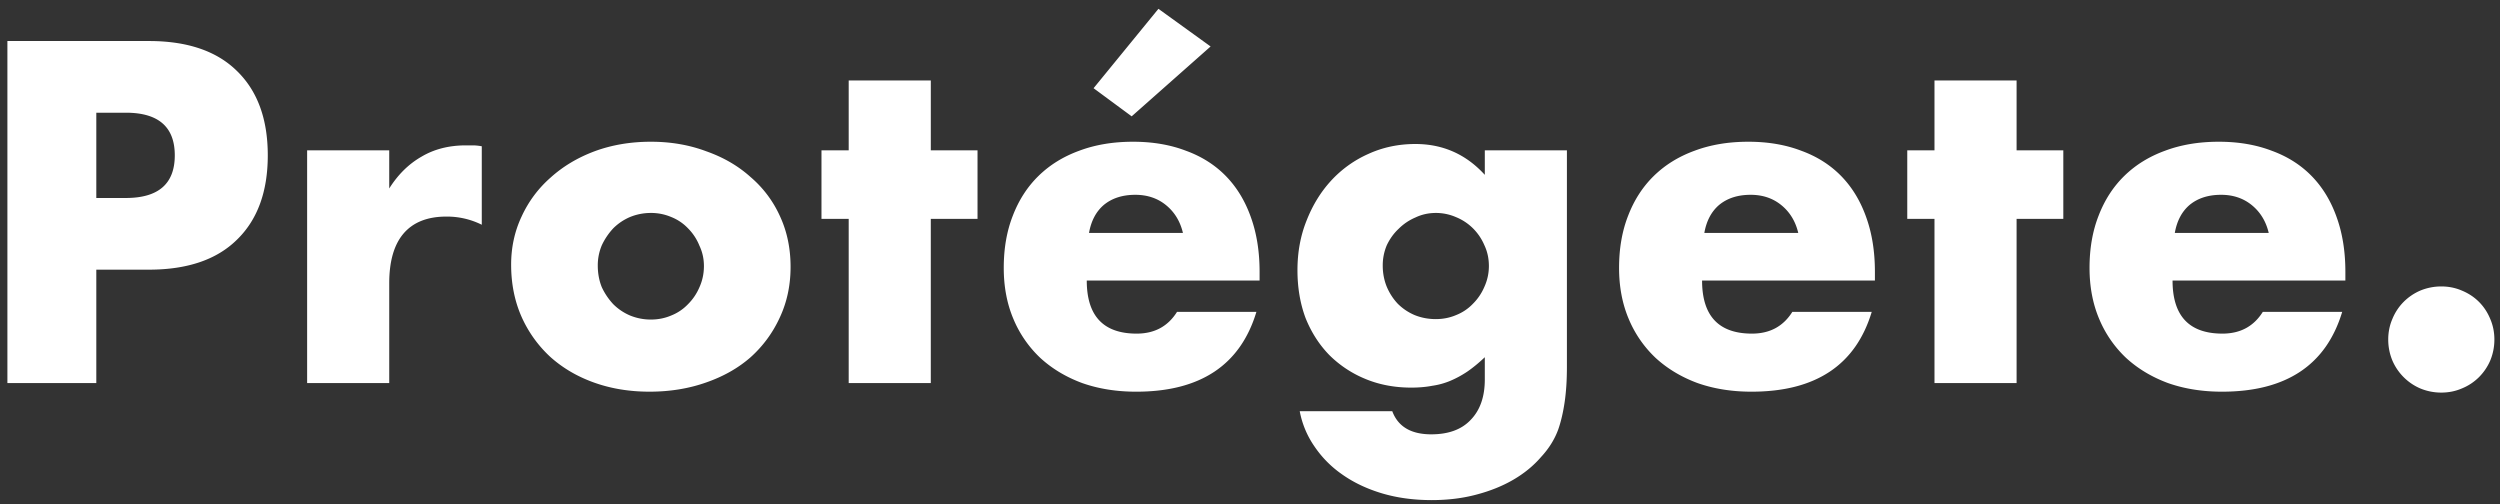 <svg width="248" height="50" viewBox="0 0 248 50" fill="none" xmlns="http://www.w3.org/2000/svg"><rect x="0" y="0" width="248" height="50" fill="#333333" stroke="none"/><path d="M9.554 19.64h2.925c3.24 0 4.86-1.41 4.86-4.23 0-2.82-1.62-4.23-4.86-4.23H9.554v8.46zm0 18.36H.734V4.07h14.04c3.81 0 6.72.99 8.73 2.97 2.04 1.98 3.06 4.77 3.06 8.37 0 3.6-1.02 6.39-3.06 8.37-2.01 1.98-4.92 2.97-8.73 2.97h-5.22V38zm20.913-23.085h8.145v3.78c.87-1.38 1.935-2.43 3.195-3.15 1.26-.75 2.73-1.125 4.41-1.125h.675c.27 0 .57.03.9.09v7.785a7.739 7.739 0 00-3.51-.81c-1.89 0-3.315.57-4.275 1.71-.93 1.11-1.395 2.745-1.395 4.905V38h-8.145V14.915zM59.3 26.345c0 .78.135 1.5.405 2.16a6.5 6.5 0 001.125 1.665c.48.48 1.035.855 1.665 1.125.66.27 1.35.405 2.07.405.72 0 1.395-.135 2.025-.405a4.669 4.669 0 001.665-1.125c.48-.48.855-1.035 1.125-1.665.3-.66.45-1.365.45-2.115 0-.72-.15-1.395-.45-2.025a5.14 5.14 0 00-1.125-1.71 4.669 4.669 0 00-1.665-1.125 5.086 5.086 0 00-2.025-.405c-.72 0-1.41.135-2.07.405-.63.27-1.185.645-1.665 1.125a6.5 6.5 0 00-1.125 1.665 5.086 5.086 0 00-.405 2.025zm-8.595-.09c0-1.71.345-3.3 1.035-4.77.69-1.5 1.65-2.79 2.88-3.87 1.23-1.11 2.685-1.98 4.365-2.61 1.71-.63 3.57-.945 5.58-.945 1.98 0 3.81.315 5.49.945 1.71.6 3.18 1.455 4.41 2.565a11.102 11.102 0 012.925 3.915c.69 1.5 1.035 3.165 1.035 4.995s-.36 3.51-1.08 5.04c-.69 1.5-1.65 2.805-2.88 3.915-1.23 1.08-2.715 1.92-4.455 2.52-1.71.6-3.57.9-5.58.9-1.98 0-3.81-.3-5.49-.9-1.68-.6-3.135-1.455-4.365-2.565a12.117 12.117 0 01-2.835-3.96c-.69-1.56-1.035-3.285-1.035-5.175zm41.63-4.545V38h-8.144V21.71h-2.7v-6.795h2.7v-6.93h8.145v6.93h4.635v6.795h-4.635zm25.012 1.395c-.27-1.14-.825-2.055-1.665-2.745-.84-.69-1.86-1.035-3.06-1.035-1.26 0-2.295.33-3.105.99-.78.66-1.275 1.59-1.485 2.79h9.315zm-9.54 4.725c0 3.51 1.65 5.265 4.95 5.265 1.77 0 3.105-.72 4.005-2.16h7.875c-1.59 5.28-5.565 7.92-11.925 7.92-1.95 0-3.735-.285-5.355-.855-1.62-.6-3.015-1.44-4.185-2.52a11.278 11.278 0 01-2.655-3.87c-.63-1.5-.945-3.18-.945-5.04 0-1.92.3-3.645.9-5.175.6-1.56 1.455-2.88 2.565-3.96 1.11-1.08 2.445-1.905 4.005-2.475 1.59-.6 3.375-.9 5.355-.9 1.95 0 3.705.3 5.265.9 1.56.57 2.88 1.41 3.96 2.52s1.905 2.475 2.475 4.095c.57 1.59.855 3.39.855 5.4v.855h-17.145zm12.285-23.22l-7.83 6.93-3.78-2.79 6.435-7.875 5.175 3.735zm17.076 21.735c0 .75.135 1.455.405 2.115.27.63.63 1.185 1.08 1.665.48.48 1.035.855 1.665 1.125.66.27 1.365.405 2.115.405.72 0 1.395-.135 2.025-.405a4.669 4.669 0 001.665-1.125c.48-.48.855-1.035 1.125-1.665.3-.66.45-1.35.45-2.07 0-.75-.15-1.44-.45-2.07a5.266 5.266 0 00-1.125-1.665 5.14 5.14 0 00-1.71-1.125 4.975 4.975 0 00-1.98-.405c-.72 0-1.395.15-2.025.45-.63.27-1.185.645-1.665 1.125-.48.45-.87.99-1.17 1.62a5.086 5.086 0 00-.405 2.025zm18.27-11.43v21.51c0 1.29-.075 2.445-.225 3.465-.15 1.02-.36 1.92-.63 2.7-.36.99-.93 1.905-1.71 2.745-.75.87-1.665 1.62-2.745 2.25-1.08.63-2.31 1.125-3.69 1.485-1.35.36-2.82.54-4.41.54-1.8 0-3.45-.225-4.95-.675-1.5-.45-2.82-1.08-3.96-1.89a10.545 10.545 0 01-2.745-2.79 9.058 9.058 0 01-1.44-3.465h9.18c.57 1.53 1.86 2.295 3.87 2.295 1.71 0 3.015-.48 3.915-1.44.93-.96 1.395-2.295 1.395-4.005v-2.205c-.6.57-1.185 1.05-1.755 1.44-.54.36-1.095.66-1.665.9-.57.24-1.17.405-1.8.495-.63.12-1.32.18-2.07.18-1.65 0-3.165-.285-4.545-.855a10.937 10.937 0 01-3.6-2.385c-.99-1.02-1.77-2.235-2.34-3.645-.54-1.44-.81-3.03-.81-4.77 0-1.77.3-3.405.9-4.905.6-1.53 1.41-2.85 2.43-3.96a11.152 11.152 0 013.69-2.655c1.44-.66 3-.99 4.68-.99 2.73 0 5.025 1.02 6.885 3.06v-2.43h8.145zm22.949 8.19c-.27-1.14-.825-2.055-1.665-2.745-.84-.69-1.86-1.035-3.06-1.035-1.26 0-2.295.33-3.105.99-.78.66-1.275 1.59-1.485 2.79h9.315zm-9.54 4.725c0 3.51 1.65 5.265 4.95 5.265 1.77 0 3.105-.72 4.005-2.16h7.875c-1.59 5.28-5.565 7.92-11.925 7.92-1.95 0-3.735-.285-5.355-.855-1.62-.6-3.015-1.44-4.185-2.52a11.278 11.278 0 01-2.655-3.87c-.63-1.5-.945-3.18-.945-5.04 0-1.92.3-3.645.9-5.175.6-1.56 1.455-2.88 2.565-3.96 1.11-1.08 2.445-1.905 4.005-2.475 1.59-.6 3.375-.9 5.355-.9 1.95 0 3.705.3 5.265.9 1.56.57 2.88 1.41 3.96 2.52s1.905 2.475 2.475 4.095c.57 1.59.855 3.39.855 5.4v.855h-17.145zm31.199-6.12V38h-8.145V21.71h-2.7v-6.795h2.7v-6.93h8.145v6.93h4.635v6.795h-4.635zm25.011 1.395c-.27-1.14-.825-2.055-1.665-2.745-.84-.69-1.86-1.035-3.06-1.035-1.26 0-2.295.33-3.105.99-.78.66-1.275 1.59-1.485 2.79h9.315zm-9.54 4.725c0 3.51 1.65 5.265 4.95 5.265 1.77 0 3.105-.72 4.005-2.16h7.875c-1.59 5.28-5.565 7.92-11.925 7.92-1.95 0-3.735-.285-5.355-.855-1.62-.6-3.015-1.44-4.185-2.52a11.278 11.278 0 01-2.655-3.87c-.63-1.5-.945-3.18-.945-5.04 0-1.92.3-3.645.9-5.175.6-1.56 1.455-2.88 2.565-3.96 1.11-1.08 2.445-1.905 4.005-2.475 1.59-.6 3.375-.9 5.355-.9 1.95 0 3.705.3 5.265.9 1.56.57 2.88 1.41 3.96 2.52s1.905 2.475 2.475 4.095c.57 1.59.855 3.39.855 5.4v.855h-17.145zm21.396 5.85c0-.72.135-1.395.405-2.025a5.14 5.14 0 011.125-1.71 5.266 5.266 0 011.665-1.125c.66-.27 1.35-.405 2.07-.405.72 0 1.395.135 2.025.405.66.27 1.23.645 1.71 1.125s.855 1.05 1.125 1.71c.27.63.405 1.305.405 2.025s-.135 1.41-.405 2.07a5.266 5.266 0 01-1.125 1.665 5.14 5.14 0 01-1.71 1.125c-.63.27-1.305.405-2.025.405s-1.41-.135-2.07-.405a5.266 5.266 0 01-1.665-1.125 5.266 5.266 0 01-1.125-1.665 5.415 5.415 0 01-.405-2.07z" fill="#fff"/></svg>